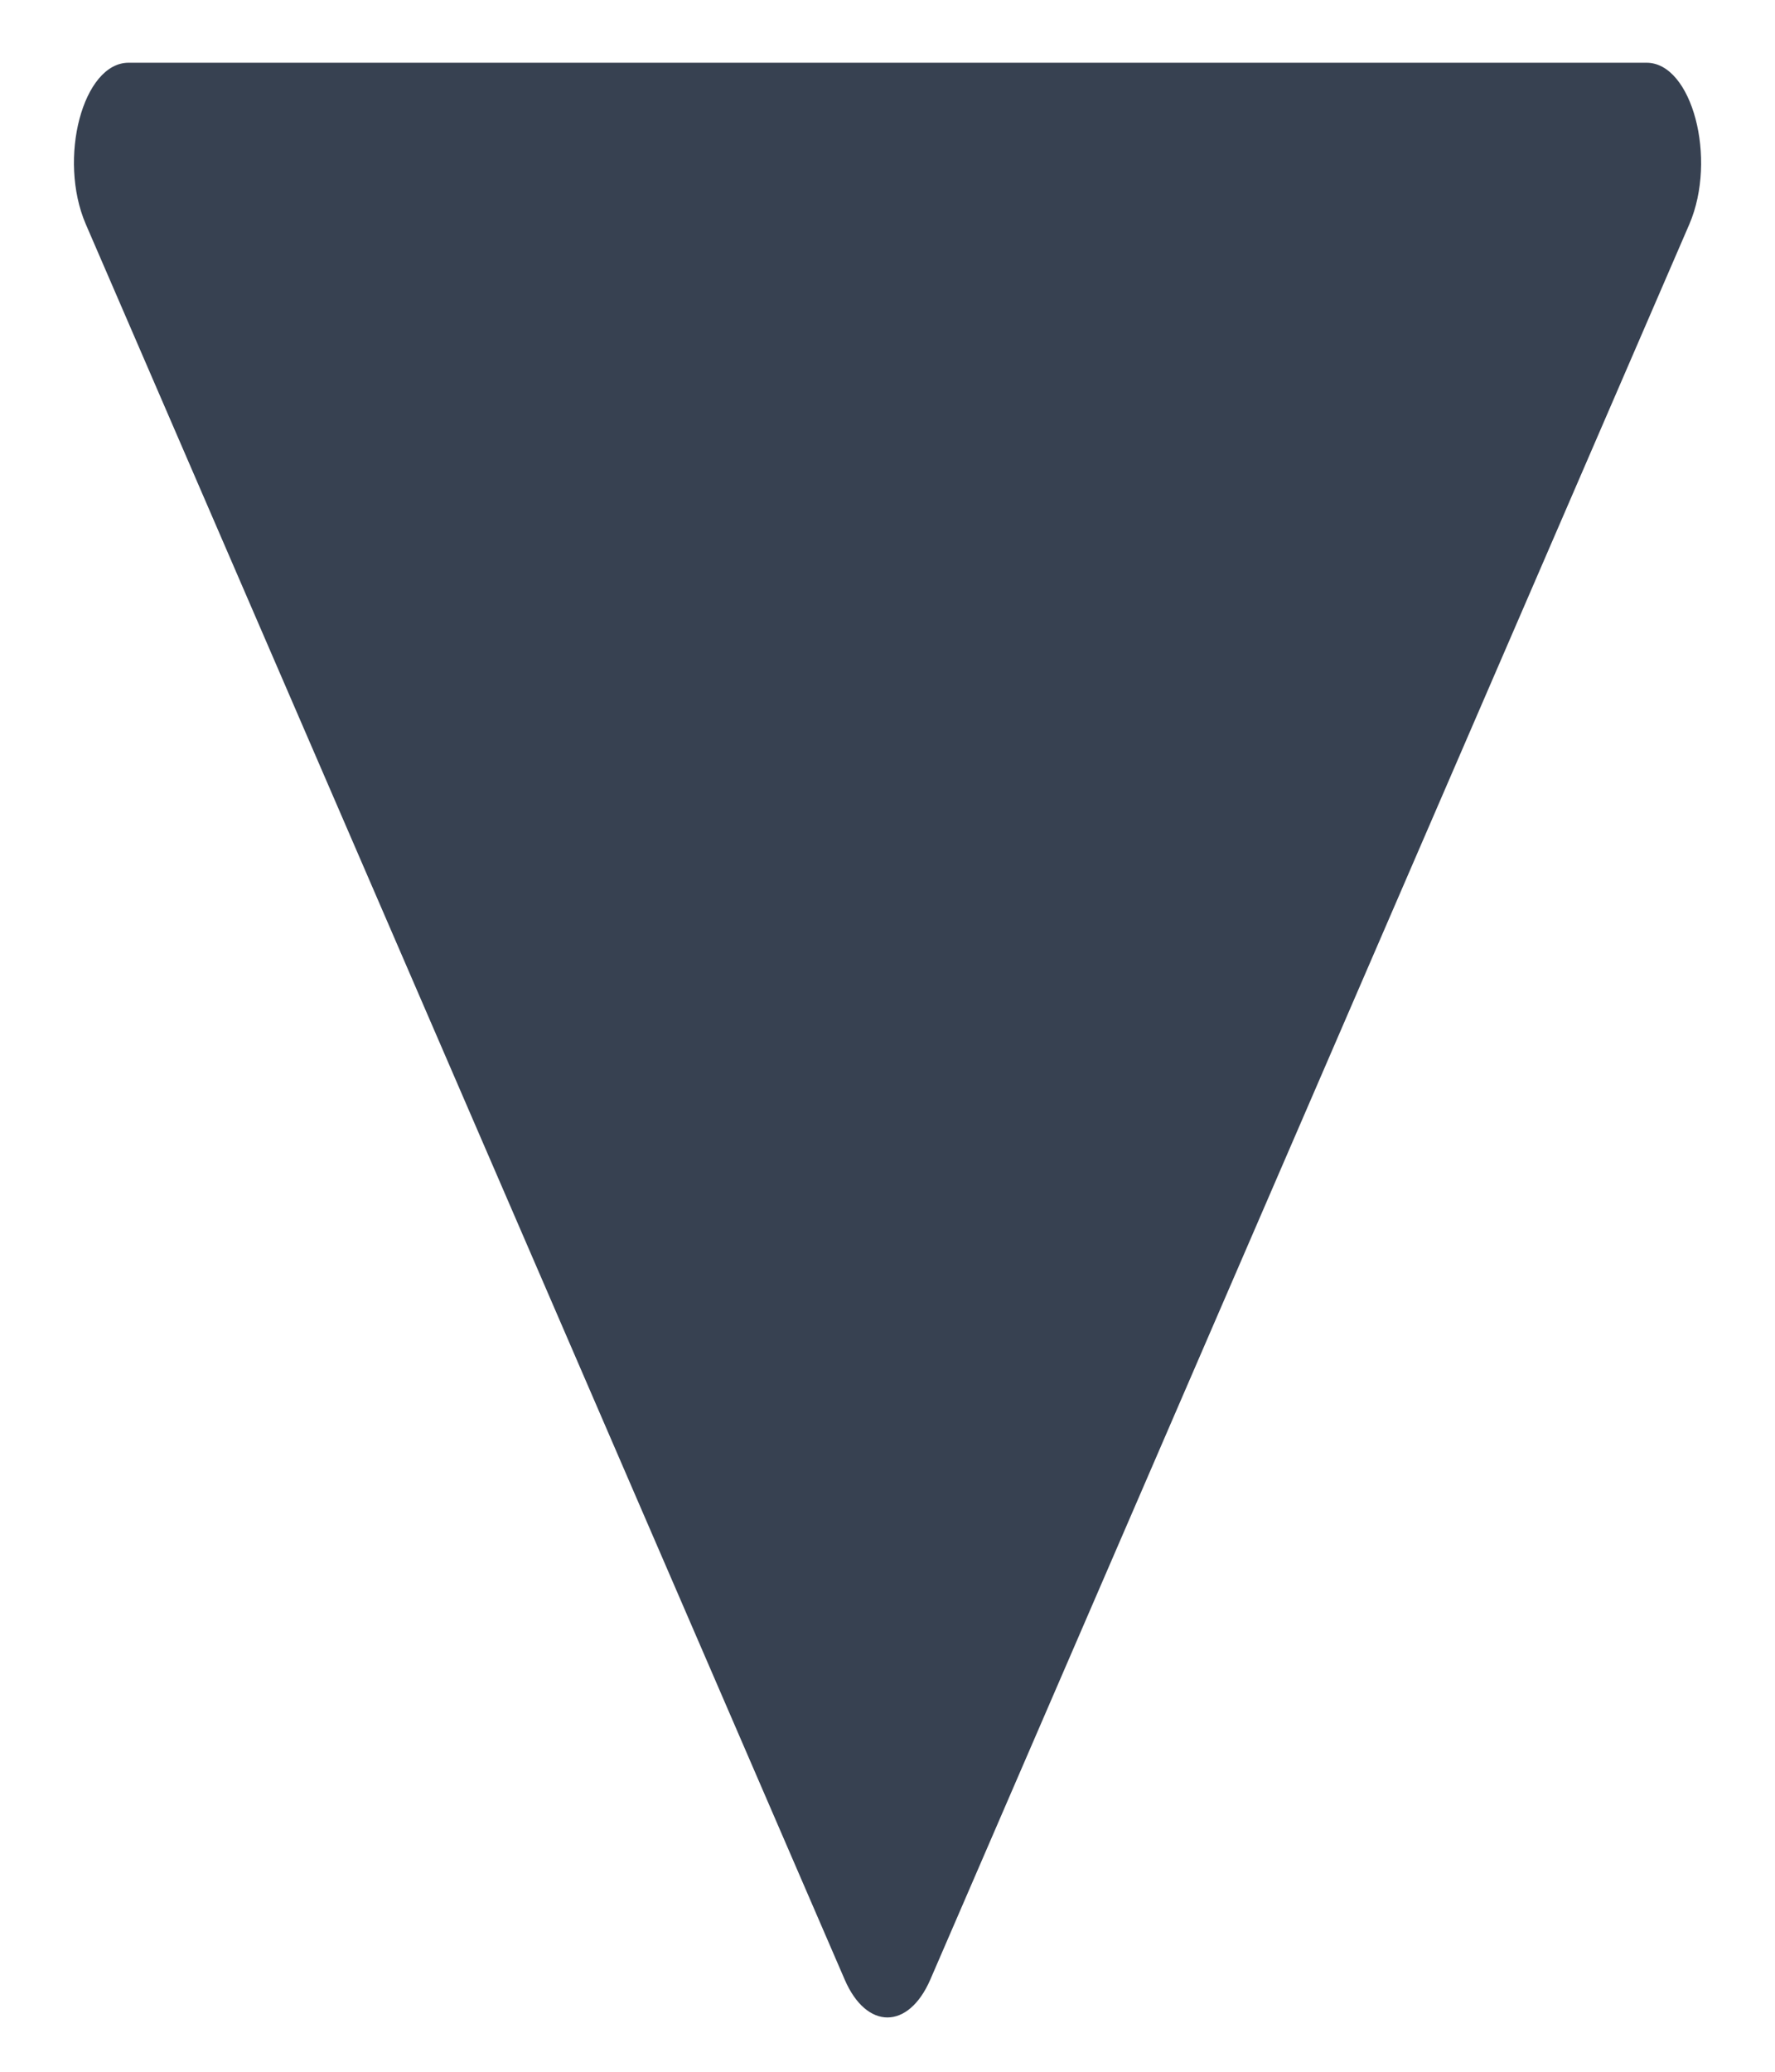 <svg width="12" height="14" viewBox="0 0 12 14" fill="none" xmlns="http://www.w3.org/2000/svg">
<path d="M11.132 0.424H0.869C0.561 0.424 0.389 1.072 0.58 1.515L5.711 13.378C5.858 13.718 6.141 13.718 6.289 13.378L11.421 1.515C11.611 1.072 11.439 0.424 11.132 0.424Z" fill="#374151"/>
</svg>
